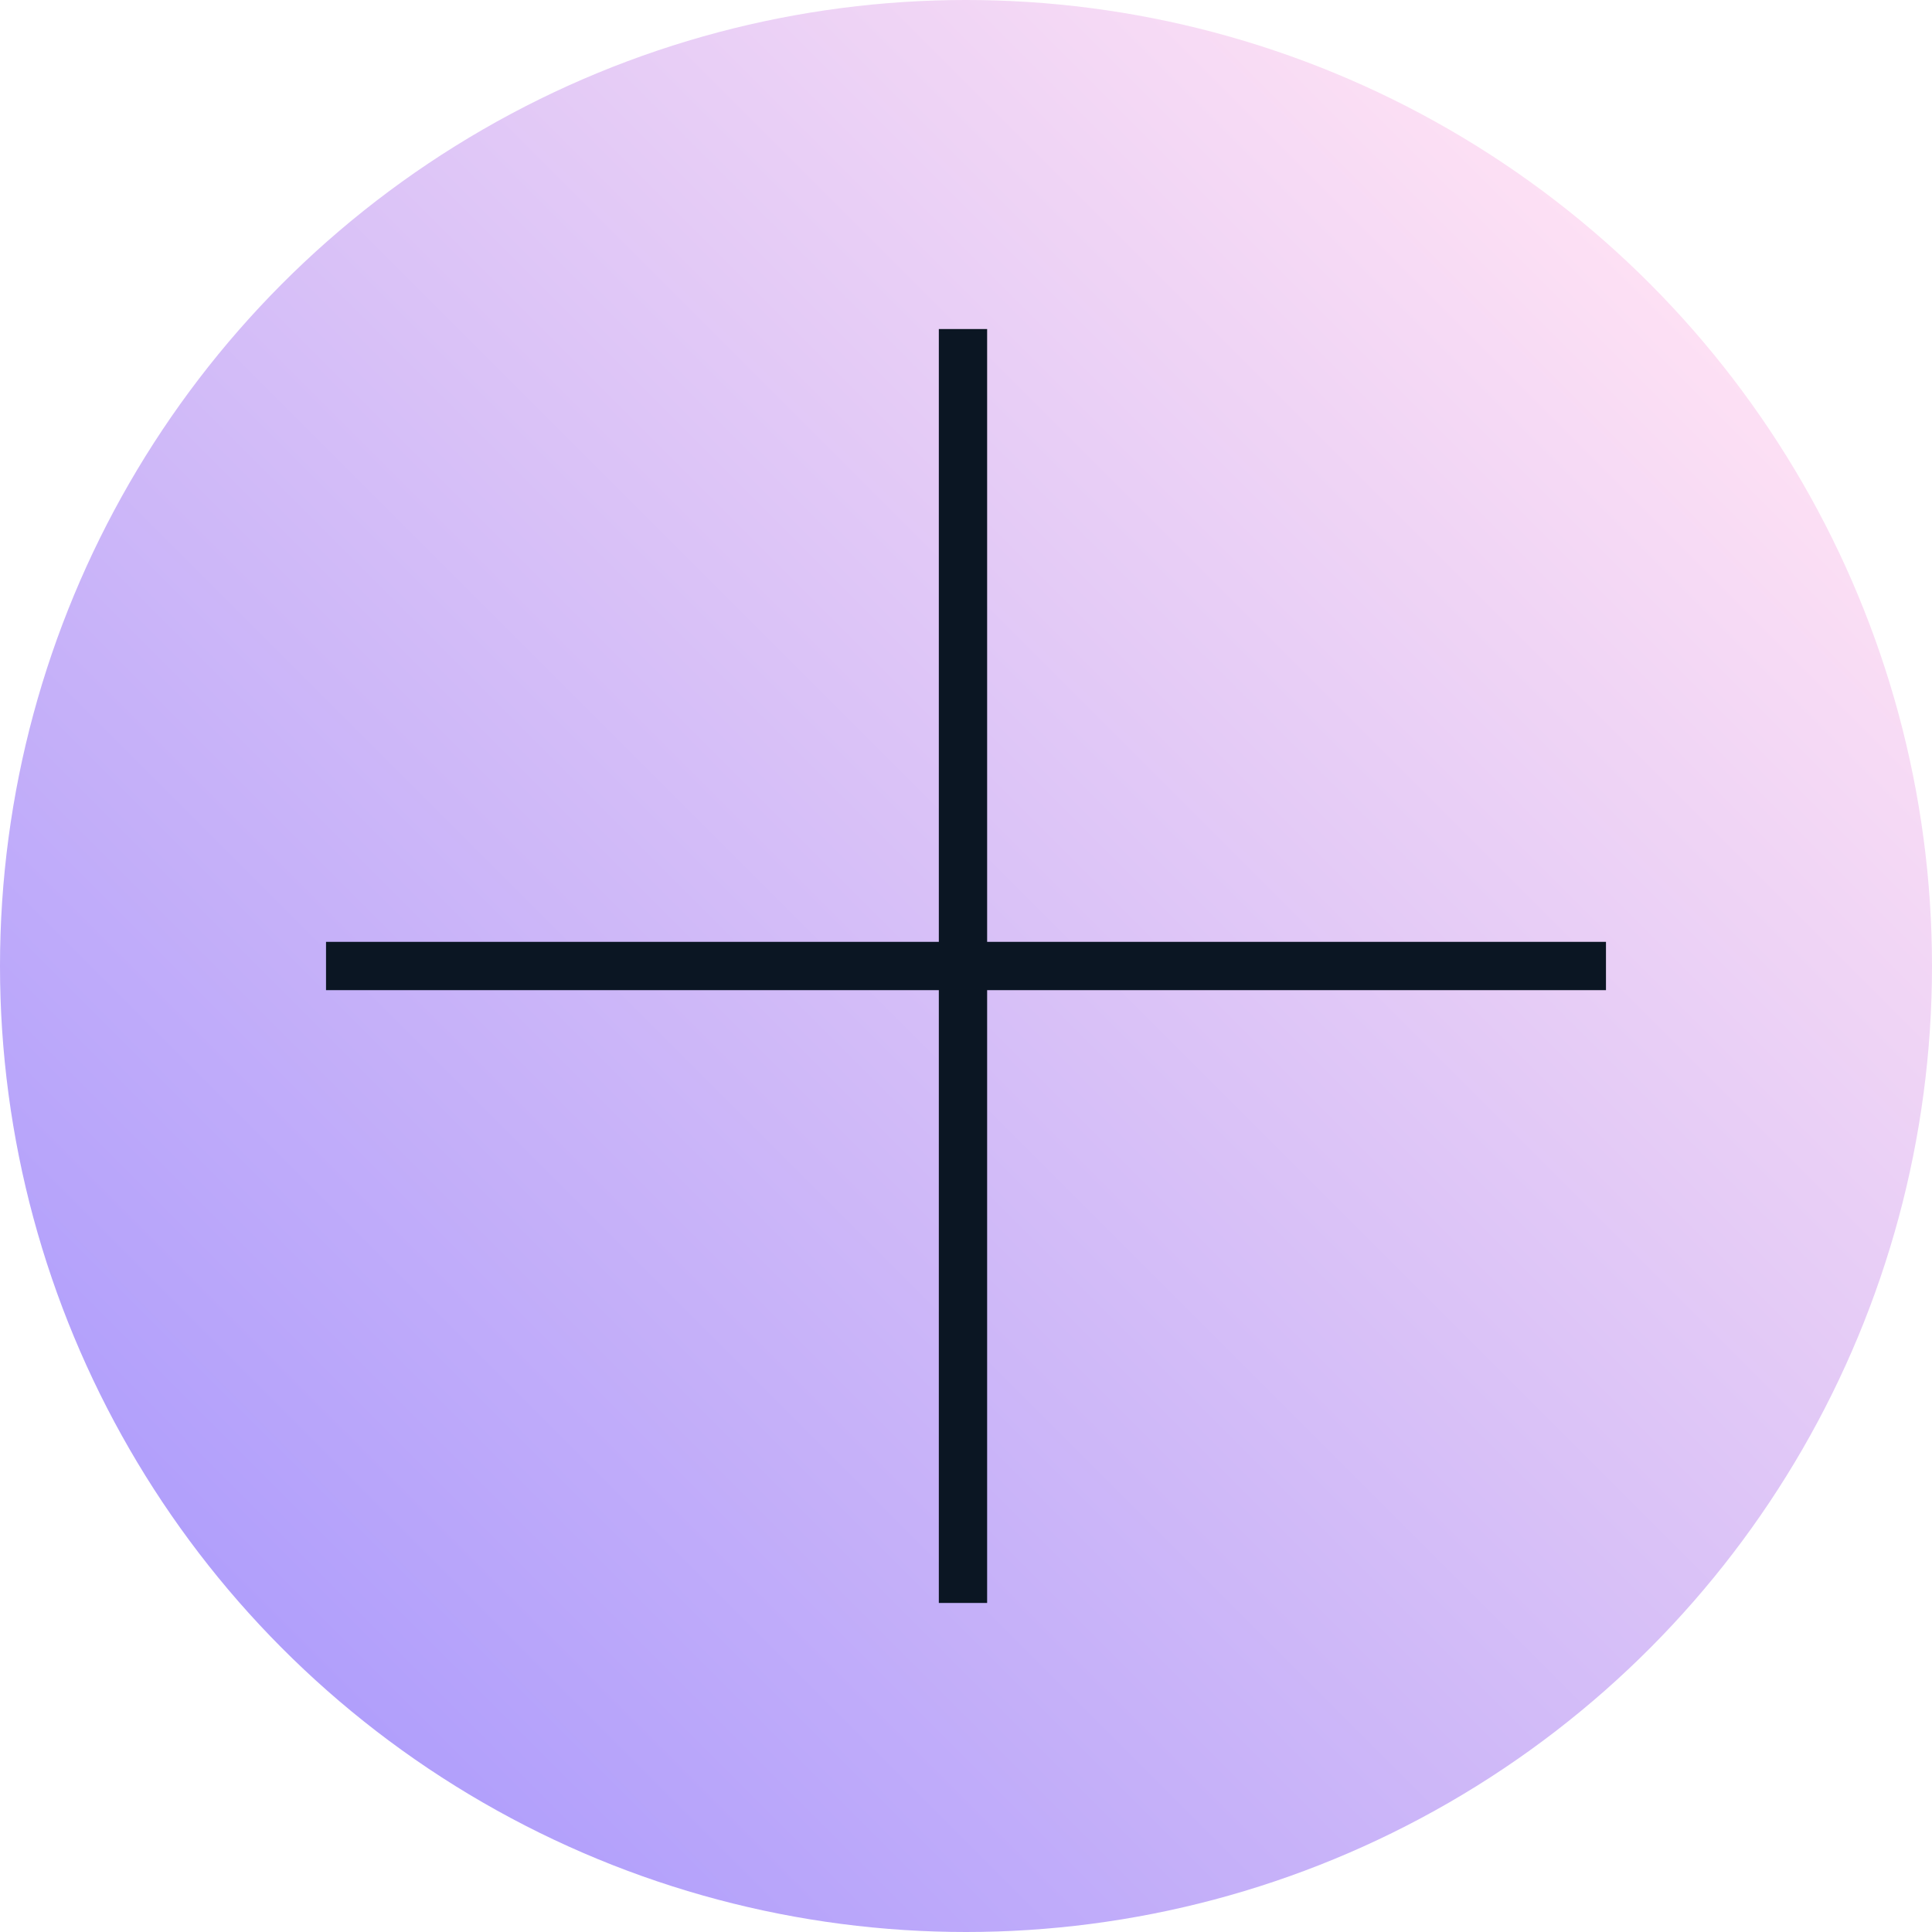 <?xml version="1.0" encoding="utf-8"?>
<!-- Generator: Adobe Illustrator 24.2.1, SVG Export Plug-In . SVG Version: 6.00 Build 0)  -->
<svg version="1.1" id="Capa_1" xmlns="http://www.w3.org/2000/svg" xmlns:xlink="http://www.w3.org/1999/xlink" x="0px" y="0px"
	 viewBox="0 0 64 64" style="enable-background:new 0 0 64 64;" xml:space="preserve">
<style type="text/css">
	.st0{fill-rule:evenodd;clip-rule:evenodd;fill:url(#SVGID_1_);}
	.st1{fill:none;}
	.st2{fill:#0B1623;}
</style>
<linearGradient id="SVGID_1_" gradientUnits="userSpaceOnUse" x1="9.373" y1="54.627" x2="54.627" y2="9.373">
	<stop  offset="2.793296e-03" style="stop-color:#B19FFB"/>
	<stop  offset="1" style="stop-color:#FDE0F4"/>
</linearGradient>
<circle class="st0" cx="32" cy="32" r="32"/>
<rect class="st1" width="64" height="64"/>
<polygon class="st2" points="32.7,31.2 32.7,10.9 31.1,10.9 31.1,31.2 10.8,31.2 10.8,32.8 31.1,32.8 31.1,53.1 32.7,53.1 
	32.7,32.8 53.2,32.8 53.2,31.2 "/>
</svg>
